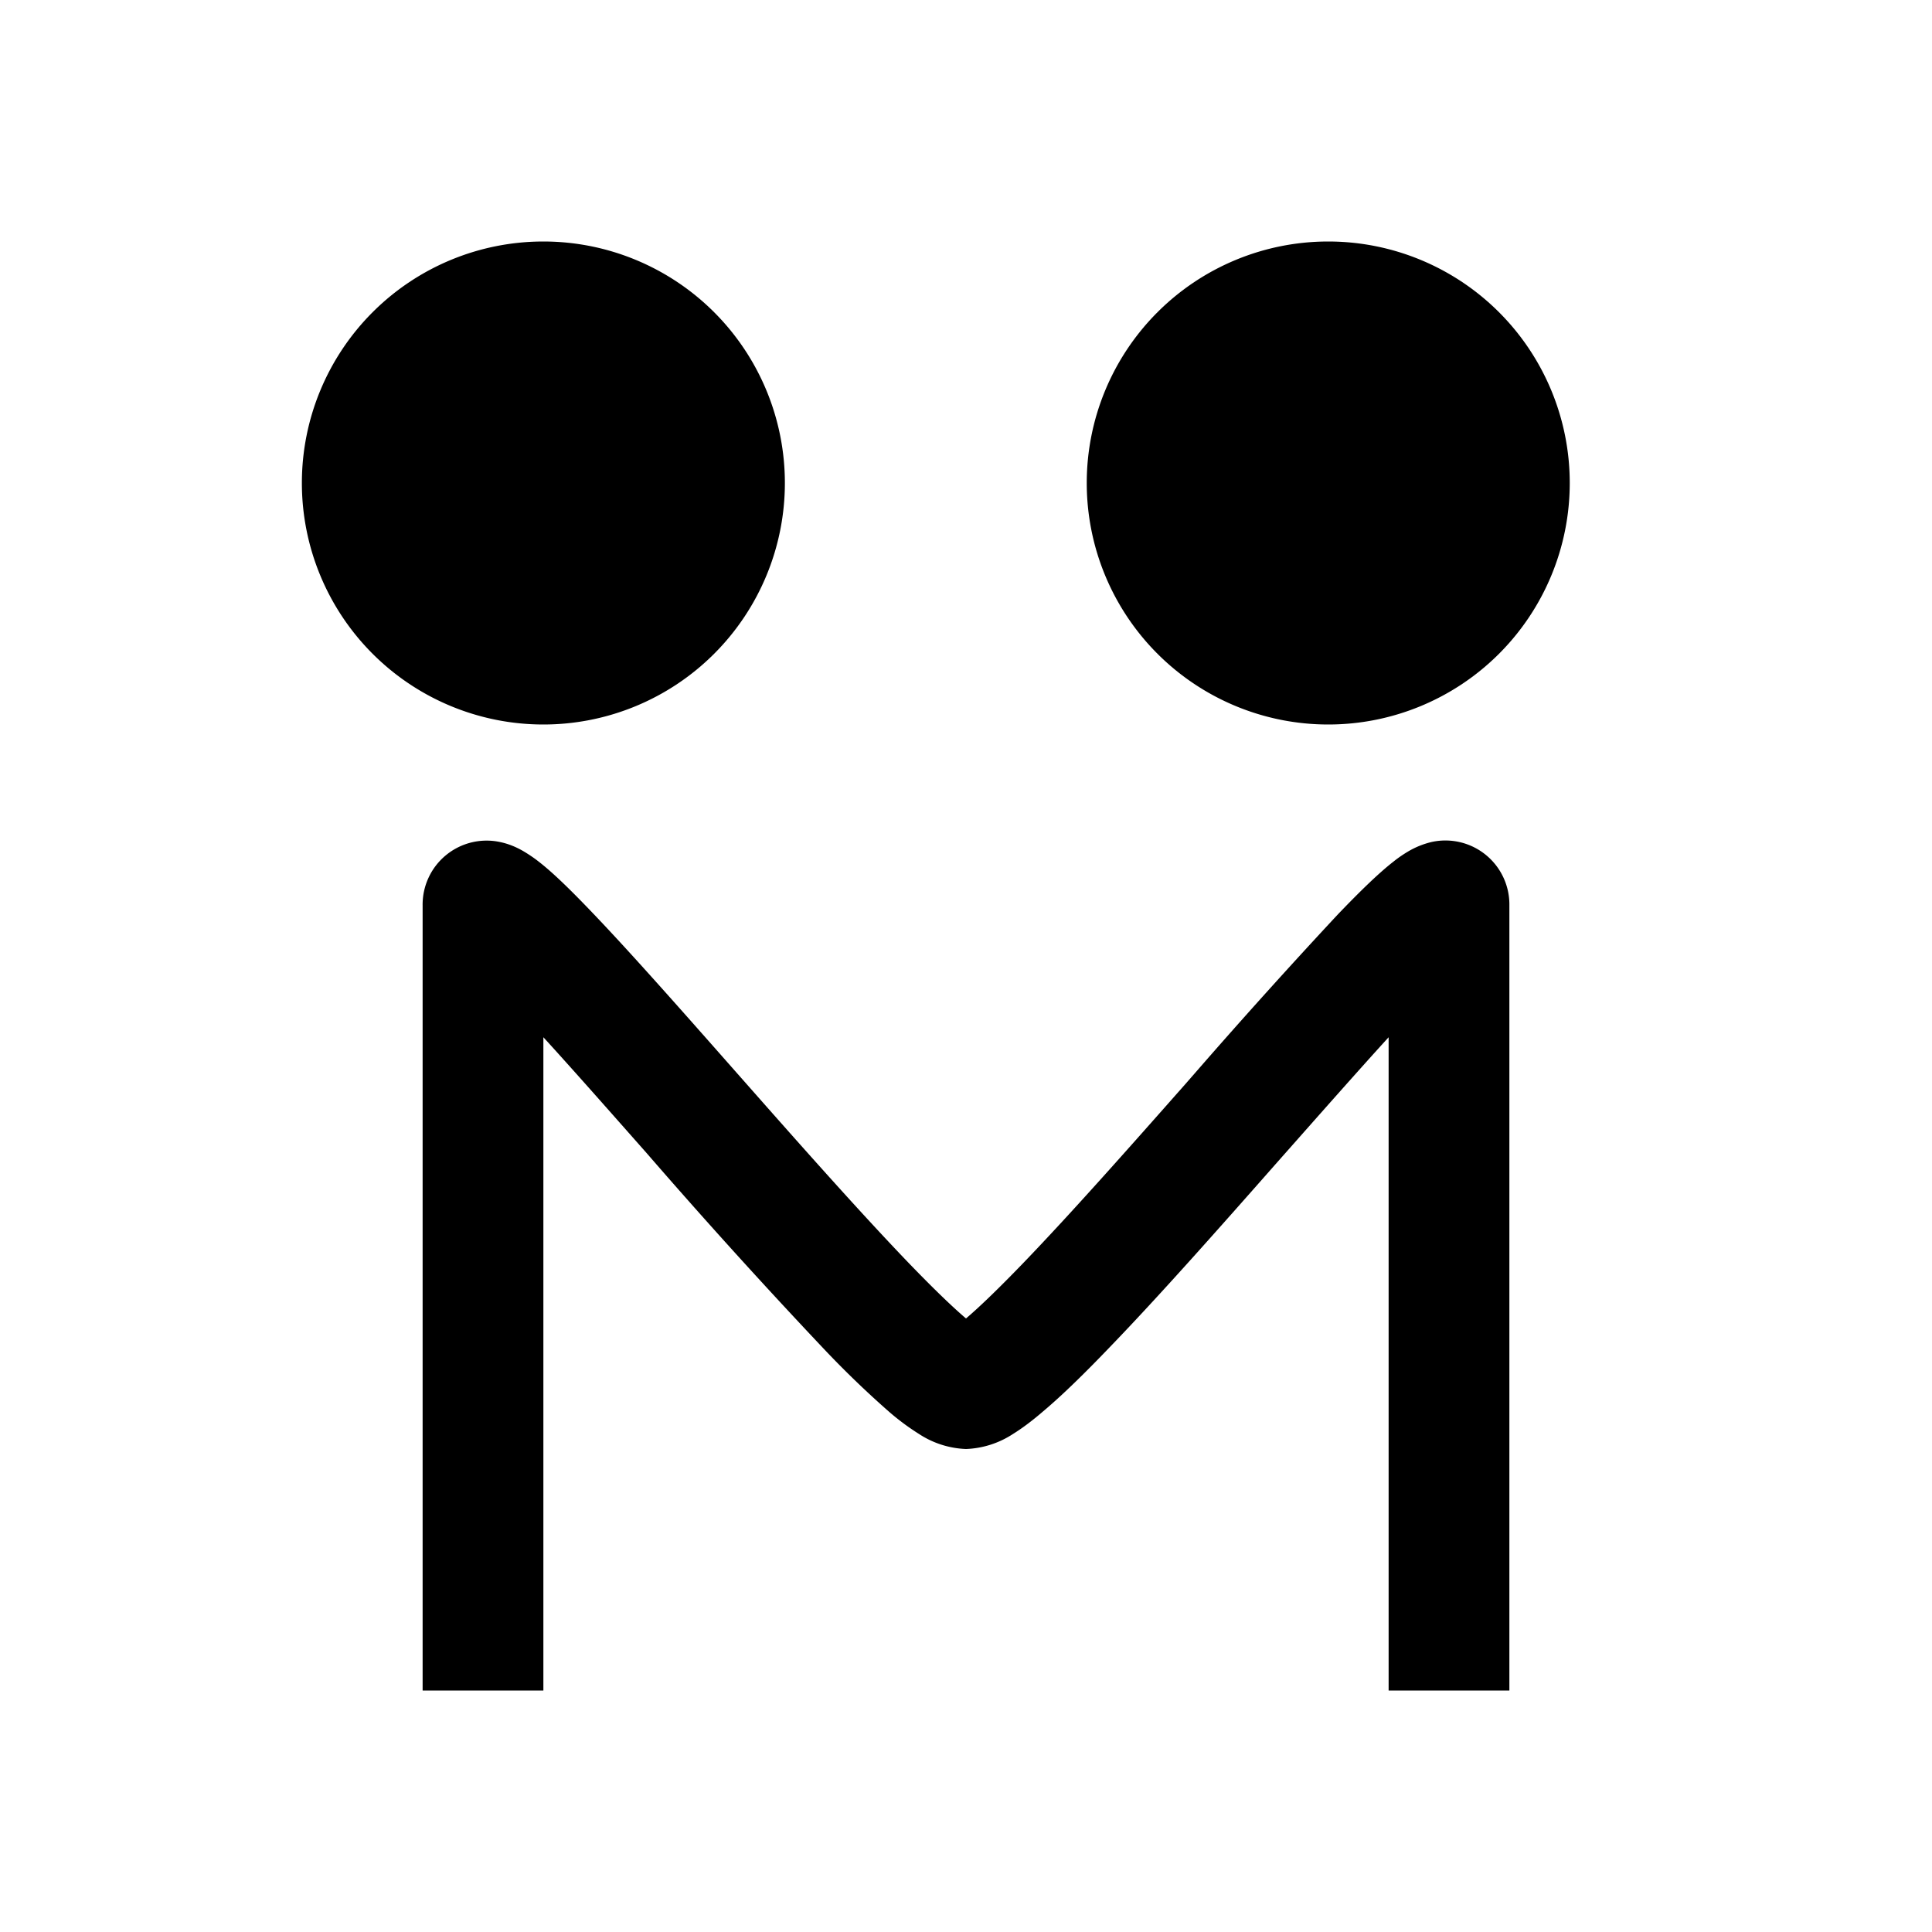 <svg xmlns="http://www.w3.org/2000/svg" width="3em" height="3em" viewBox="0 0 16 16"><path fill="currentColor" fill-rule="evenodd" d="M2.5 4a2 2 0 1 1 4 0a2 2 0 0 1-4 0M9 4a2 2 0 1 1 4 0a2 2 0 0 1-4 0m-.61 7.875A.76.76 0 0 1 8 12a.76.76 0 0 1-.39-.125a2 2 0 0 1-.25-.186a8 8 0 0 1-.556-.538a51 51 0 0 1-1.451-1.604c-.307-.347-.6-.68-.853-.957V14h-1V7.5a.53.53 0 0 1 .644-.526c.09.019.16.057.197.079q.066.04.117.08c.13.1.29.26.458.436c.322.337.746.818 1.18 1.31l.091.103c.47.533.948 1.071 1.337 1.476c.192.199.353.356.476.461c.123-.105.284-.262.476-.461c.39-.405.866-.943 1.337-1.476l.09-.103a52 52 0 0 1 1.18-1.31c.169-.176.33-.335.459-.435q.052-.042.117-.081a.7.7 0 0 1 .197-.08a.53.53 0 0 1 .644.527V14h-1V8.59c-.253.278-.546.61-.853.957l-.085.096c-.467.53-.958 1.085-1.366 1.508c-.202.211-.394.4-.557.537c-.08.069-.165.135-.249.187m-.54-.842l.01-.006zm.29-.006l.01.006z" clip-rule="evenodd"/></svg>